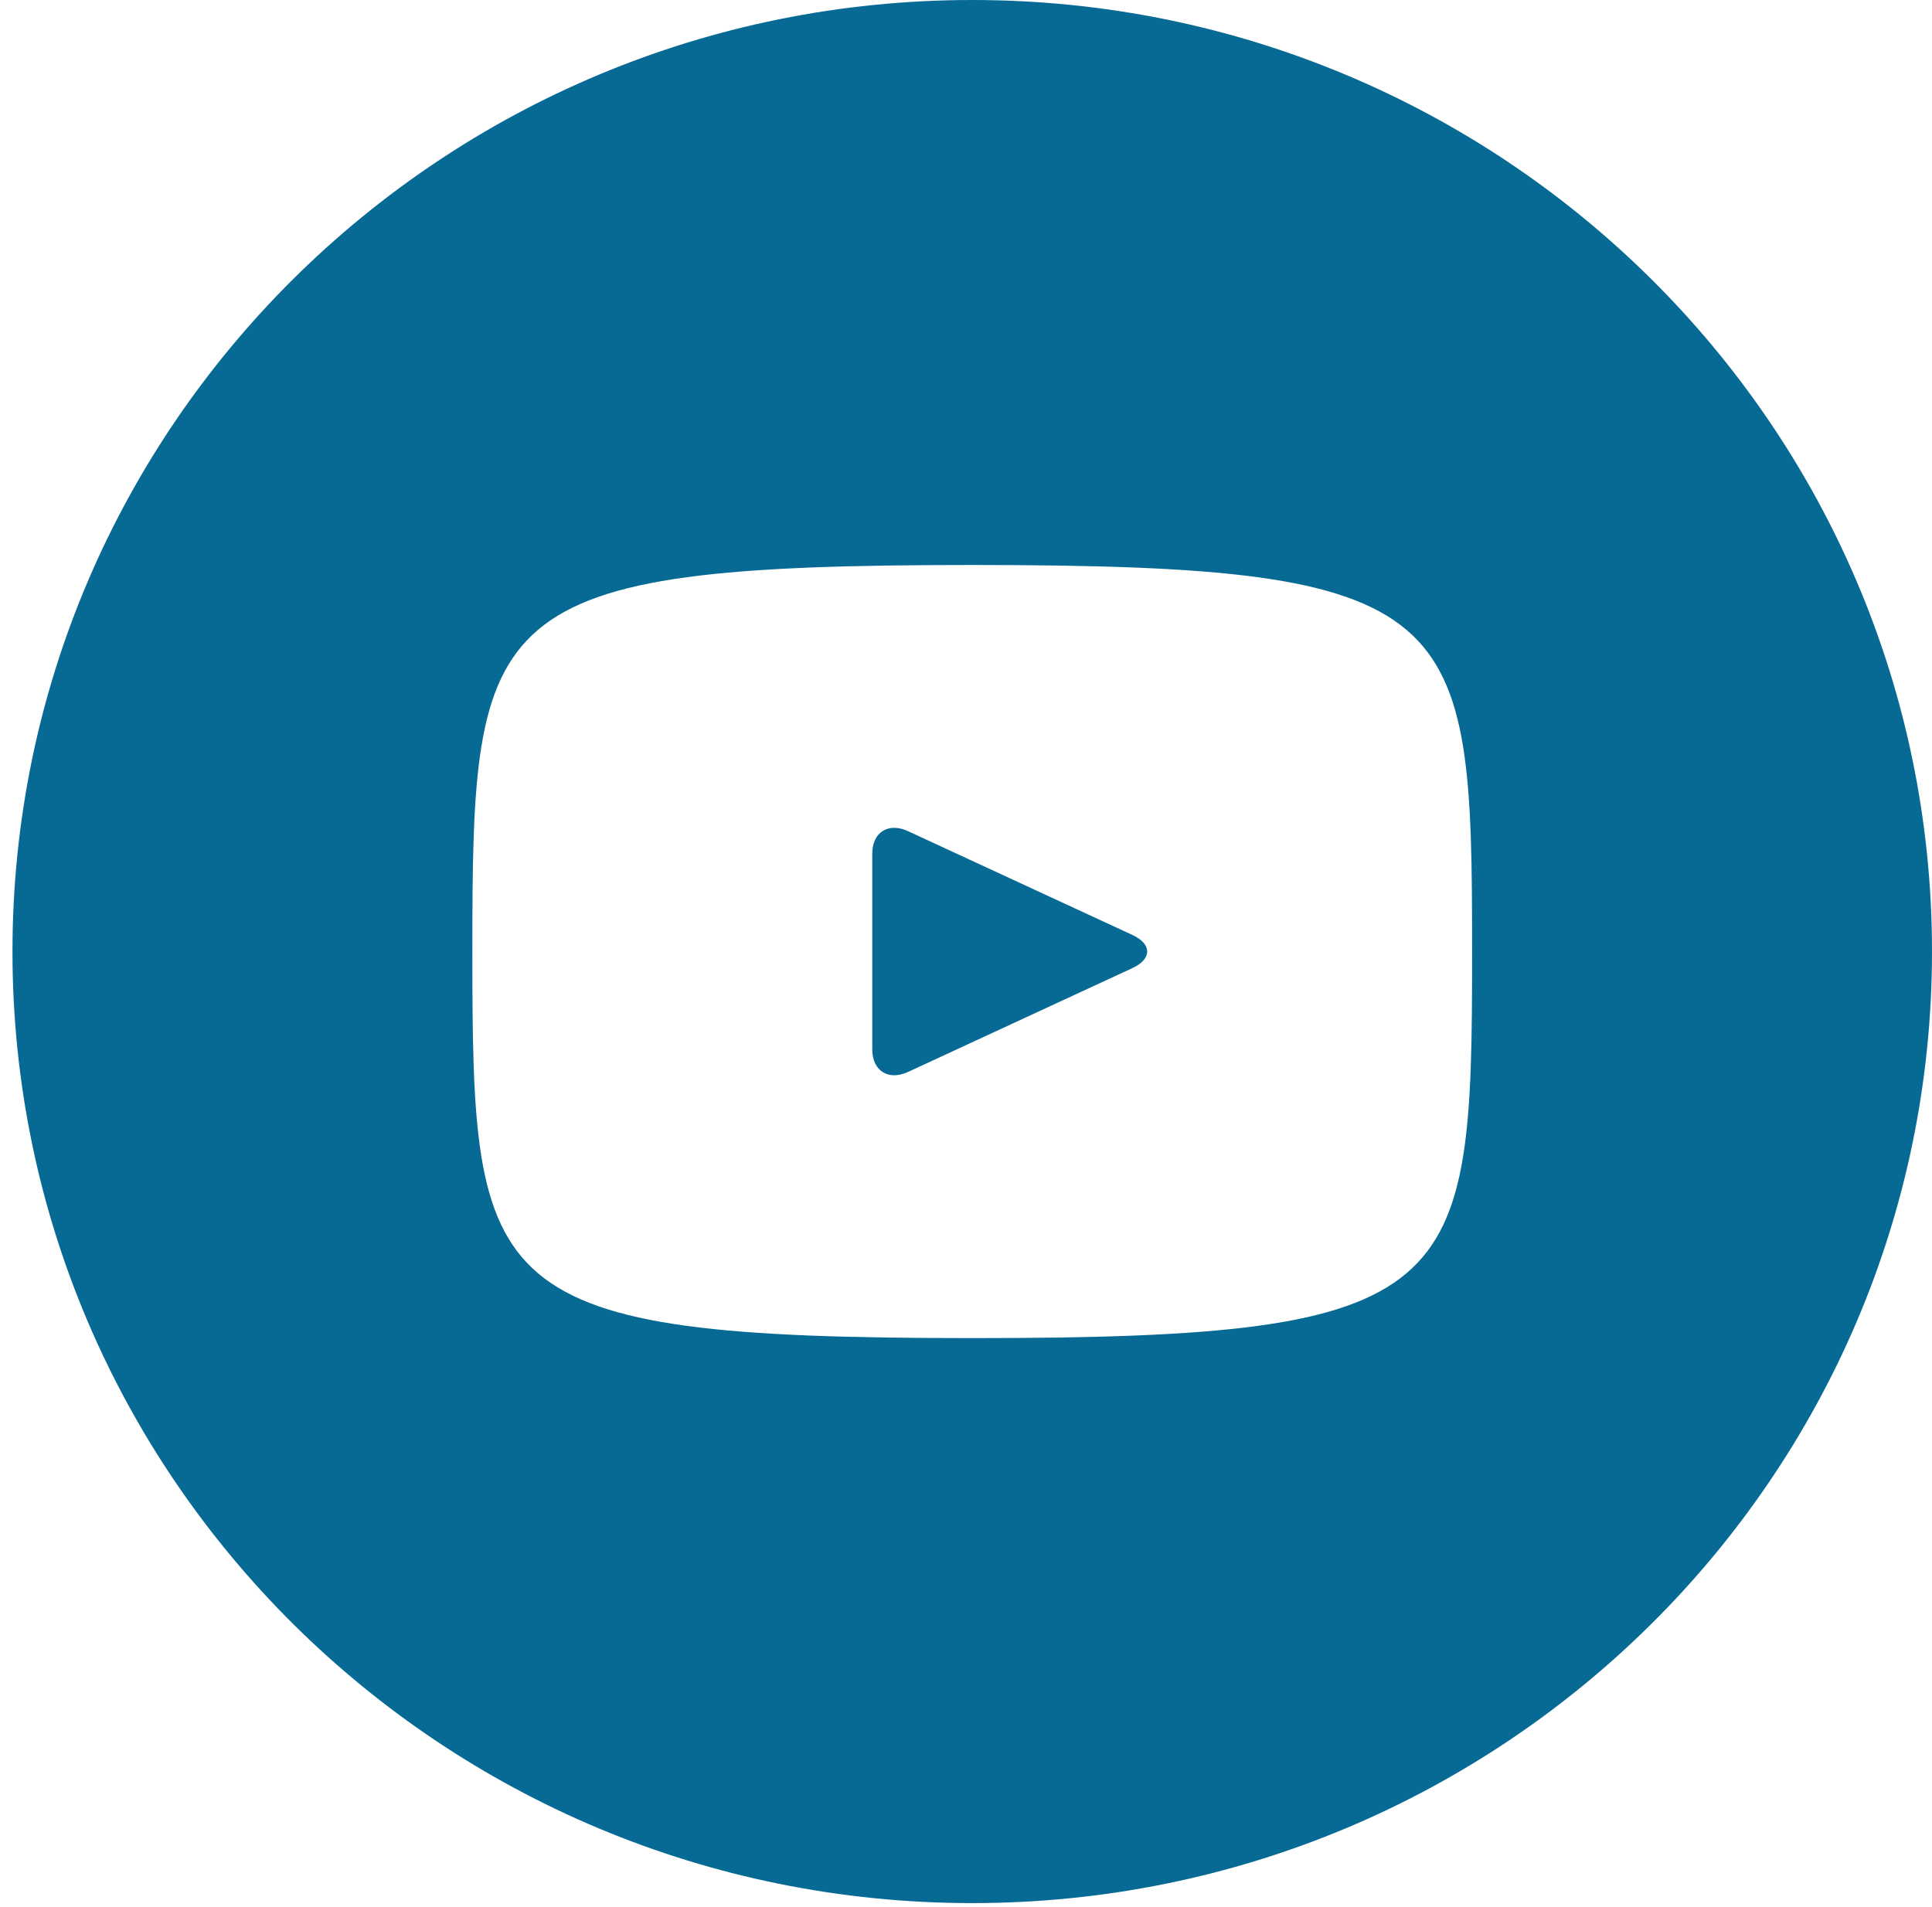 <svg width="77" height="76" viewBox="0 0 77 76" fill="none" xmlns="http://www.w3.org/2000/svg">
<path d="M45.136 37.27L36.186 33.129C35.406 32.769 34.764 33.172 34.764 34.03V41.829C34.764 42.686 35.406 43.089 36.186 42.73L45.132 38.589C45.917 38.226 45.917 37.633 45.136 37.27ZM38.748 0C17.622 0 0.497 16.981 0.497 37.929C0.497 58.877 17.622 75.859 38.748 75.859C59.874 75.859 77 58.877 77 37.929C77 16.981 59.874 0 38.748 0ZM38.748 53.338C19.169 53.338 18.826 51.588 18.826 37.929C18.826 24.271 19.169 22.521 38.748 22.521C58.328 22.521 58.671 24.271 58.671 37.929C58.671 51.588 58.328 53.338 38.748 53.338Z" fill="#066A95"/>
</svg>
